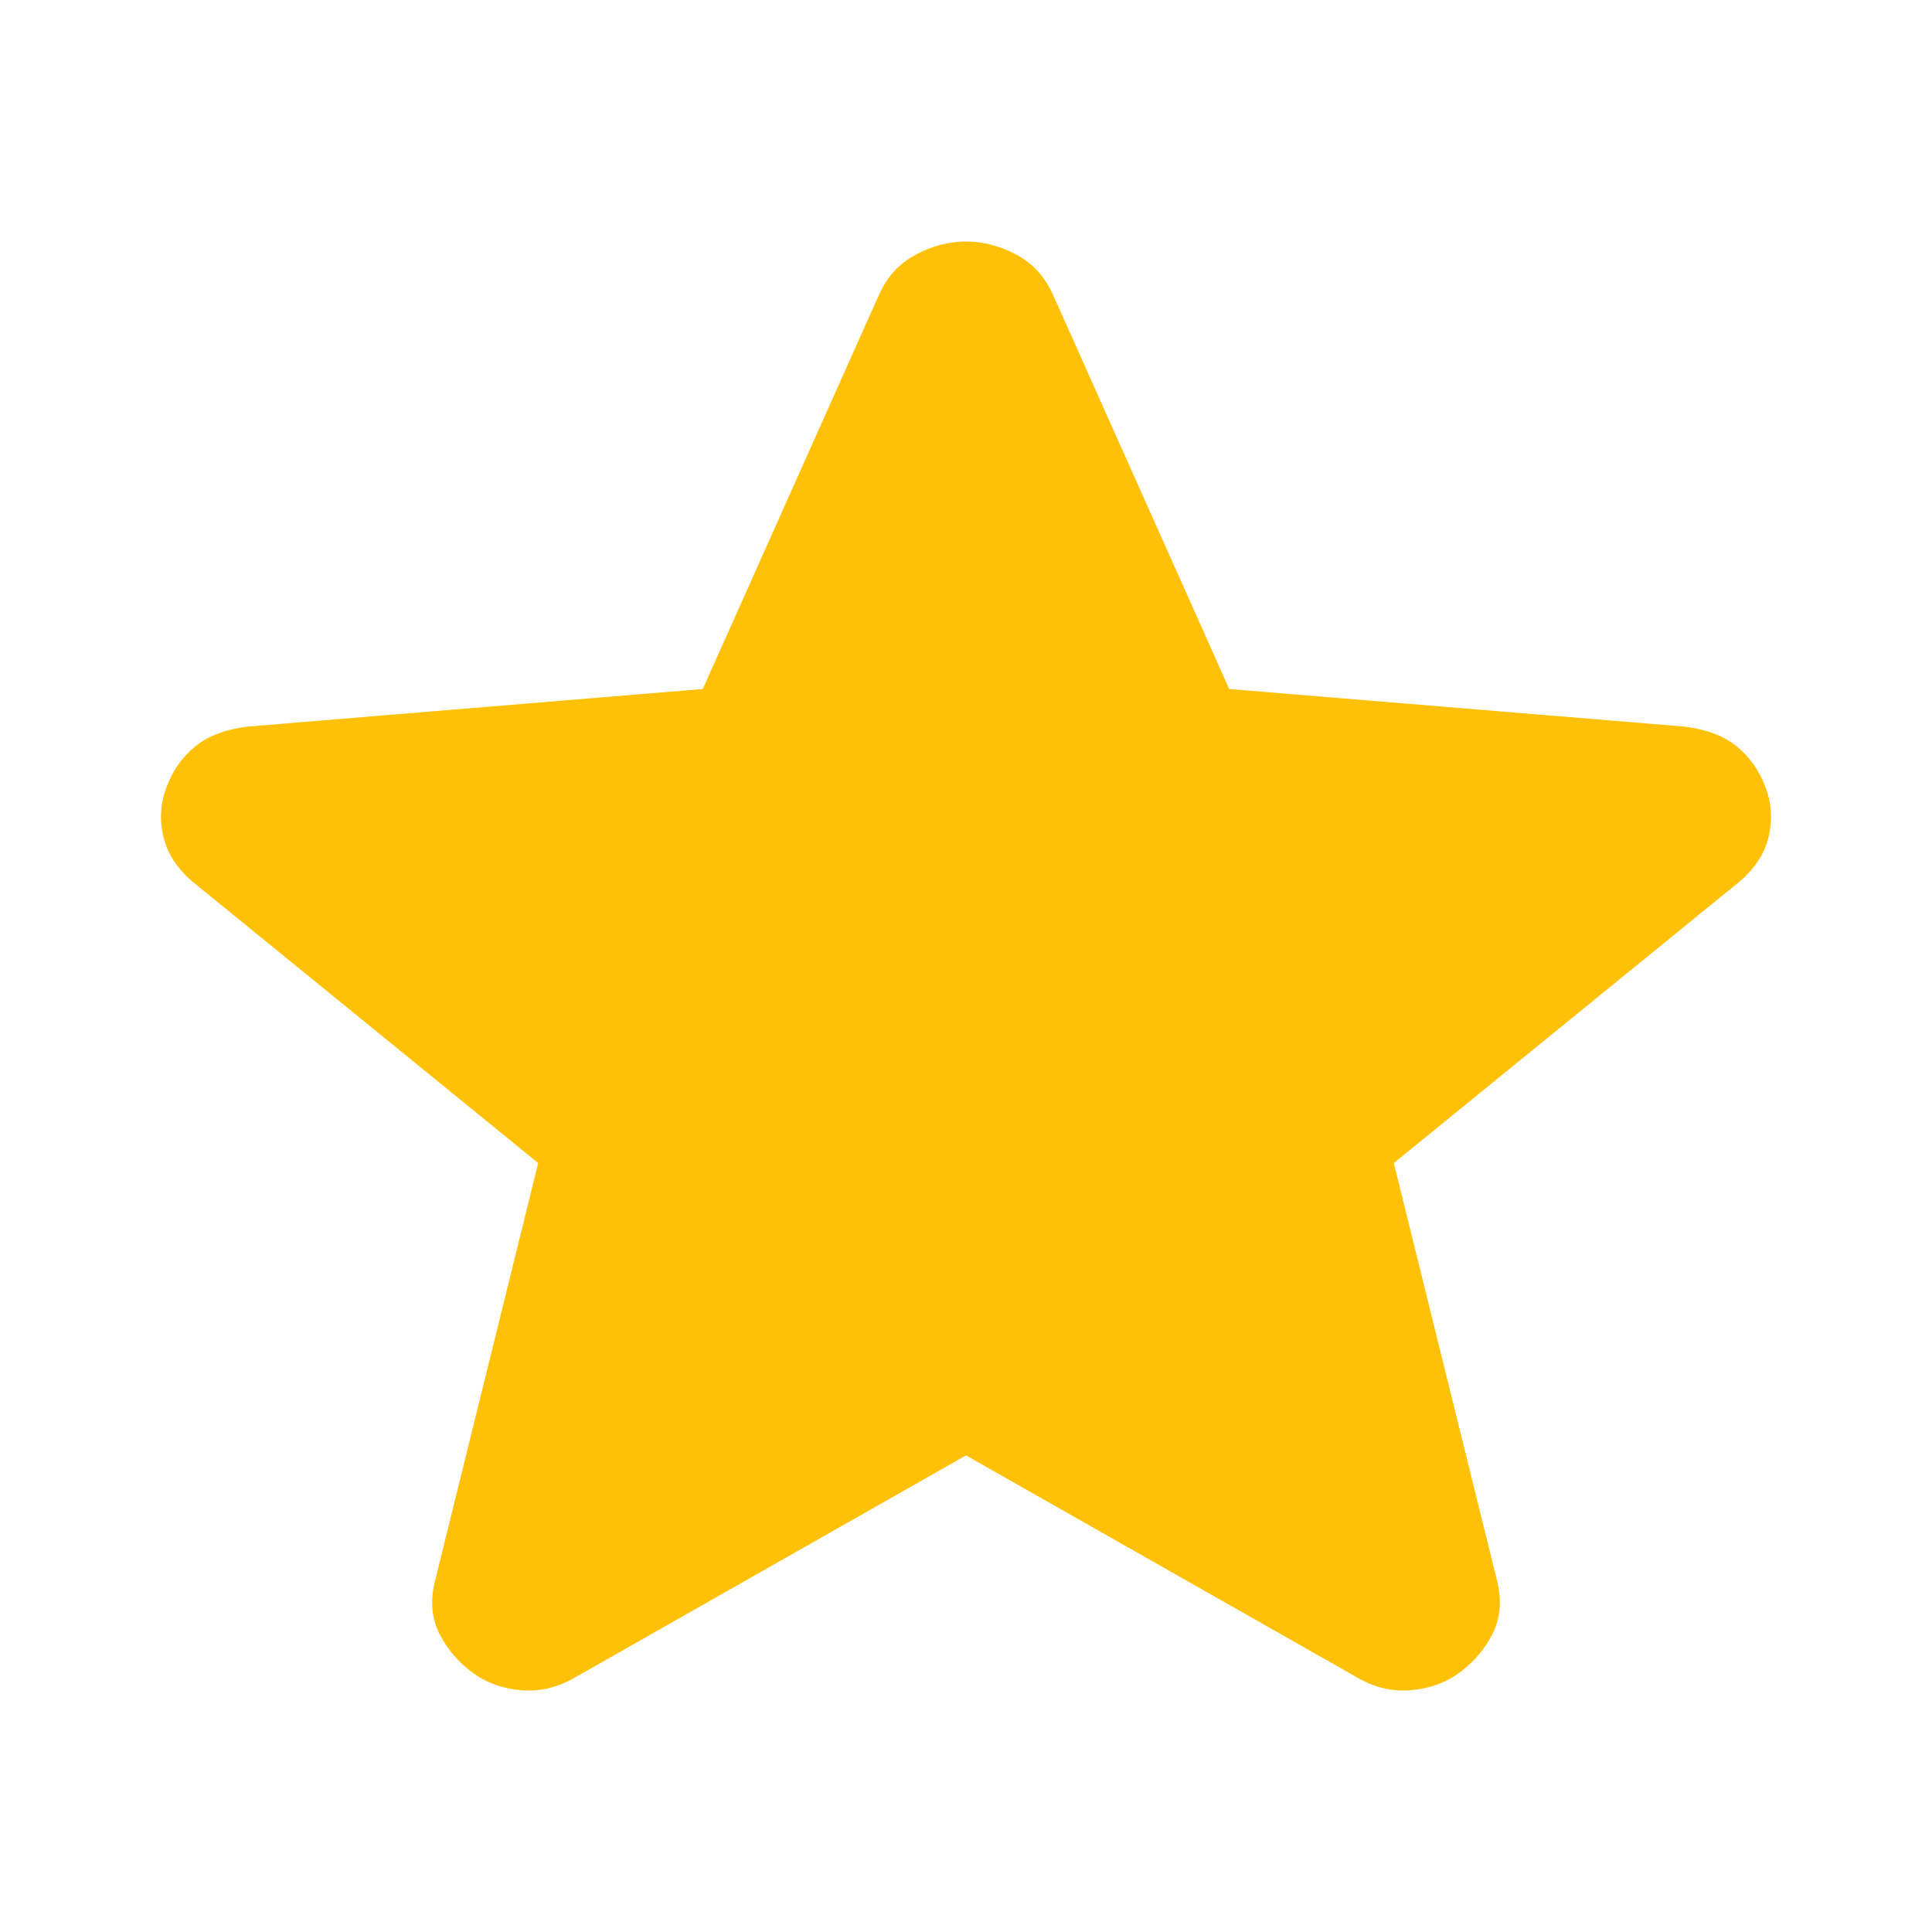 <svg width="16" height="16" viewBox="0 0 16 16" fill="none" xmlns="http://www.w3.org/2000/svg">
<path d="M8 12.053L4.769 13.888C4.626 13.973 4.477 14.01 4.321 13.998C4.165 13.986 4.029 13.937 3.912 13.851C3.795 13.765 3.704 13.658 3.639 13.53C3.575 13.402 3.562 13.258 3.601 13.099L4.457 9.632L1.595 7.302C1.466 7.192 1.385 7.066 1.352 6.926C1.32 6.785 1.329 6.647 1.381 6.513C1.433 6.378 1.511 6.268 1.615 6.183C1.719 6.097 1.861 6.042 2.043 6.018L5.82 5.706L7.28 2.44C7.345 2.294 7.445 2.183 7.582 2.11C7.718 2.037 7.857 2 8 2C8.143 2 8.282 2.037 8.419 2.11C8.555 2.183 8.655 2.294 8.72 2.44L10.18 5.706L13.957 6.018C14.139 6.042 14.281 6.097 14.385 6.183C14.489 6.268 14.567 6.378 14.619 6.513C14.671 6.647 14.68 6.785 14.648 6.926C14.616 7.066 14.534 7.192 14.405 7.302L11.543 9.632L12.4 13.099C12.438 13.258 12.425 13.402 12.361 13.53C12.296 13.658 12.205 13.765 12.088 13.851C11.971 13.937 11.835 13.986 11.679 13.998C11.524 14.01 11.374 13.973 11.232 13.888L8 12.053Z" fill="#FFC107"/>
</svg>
